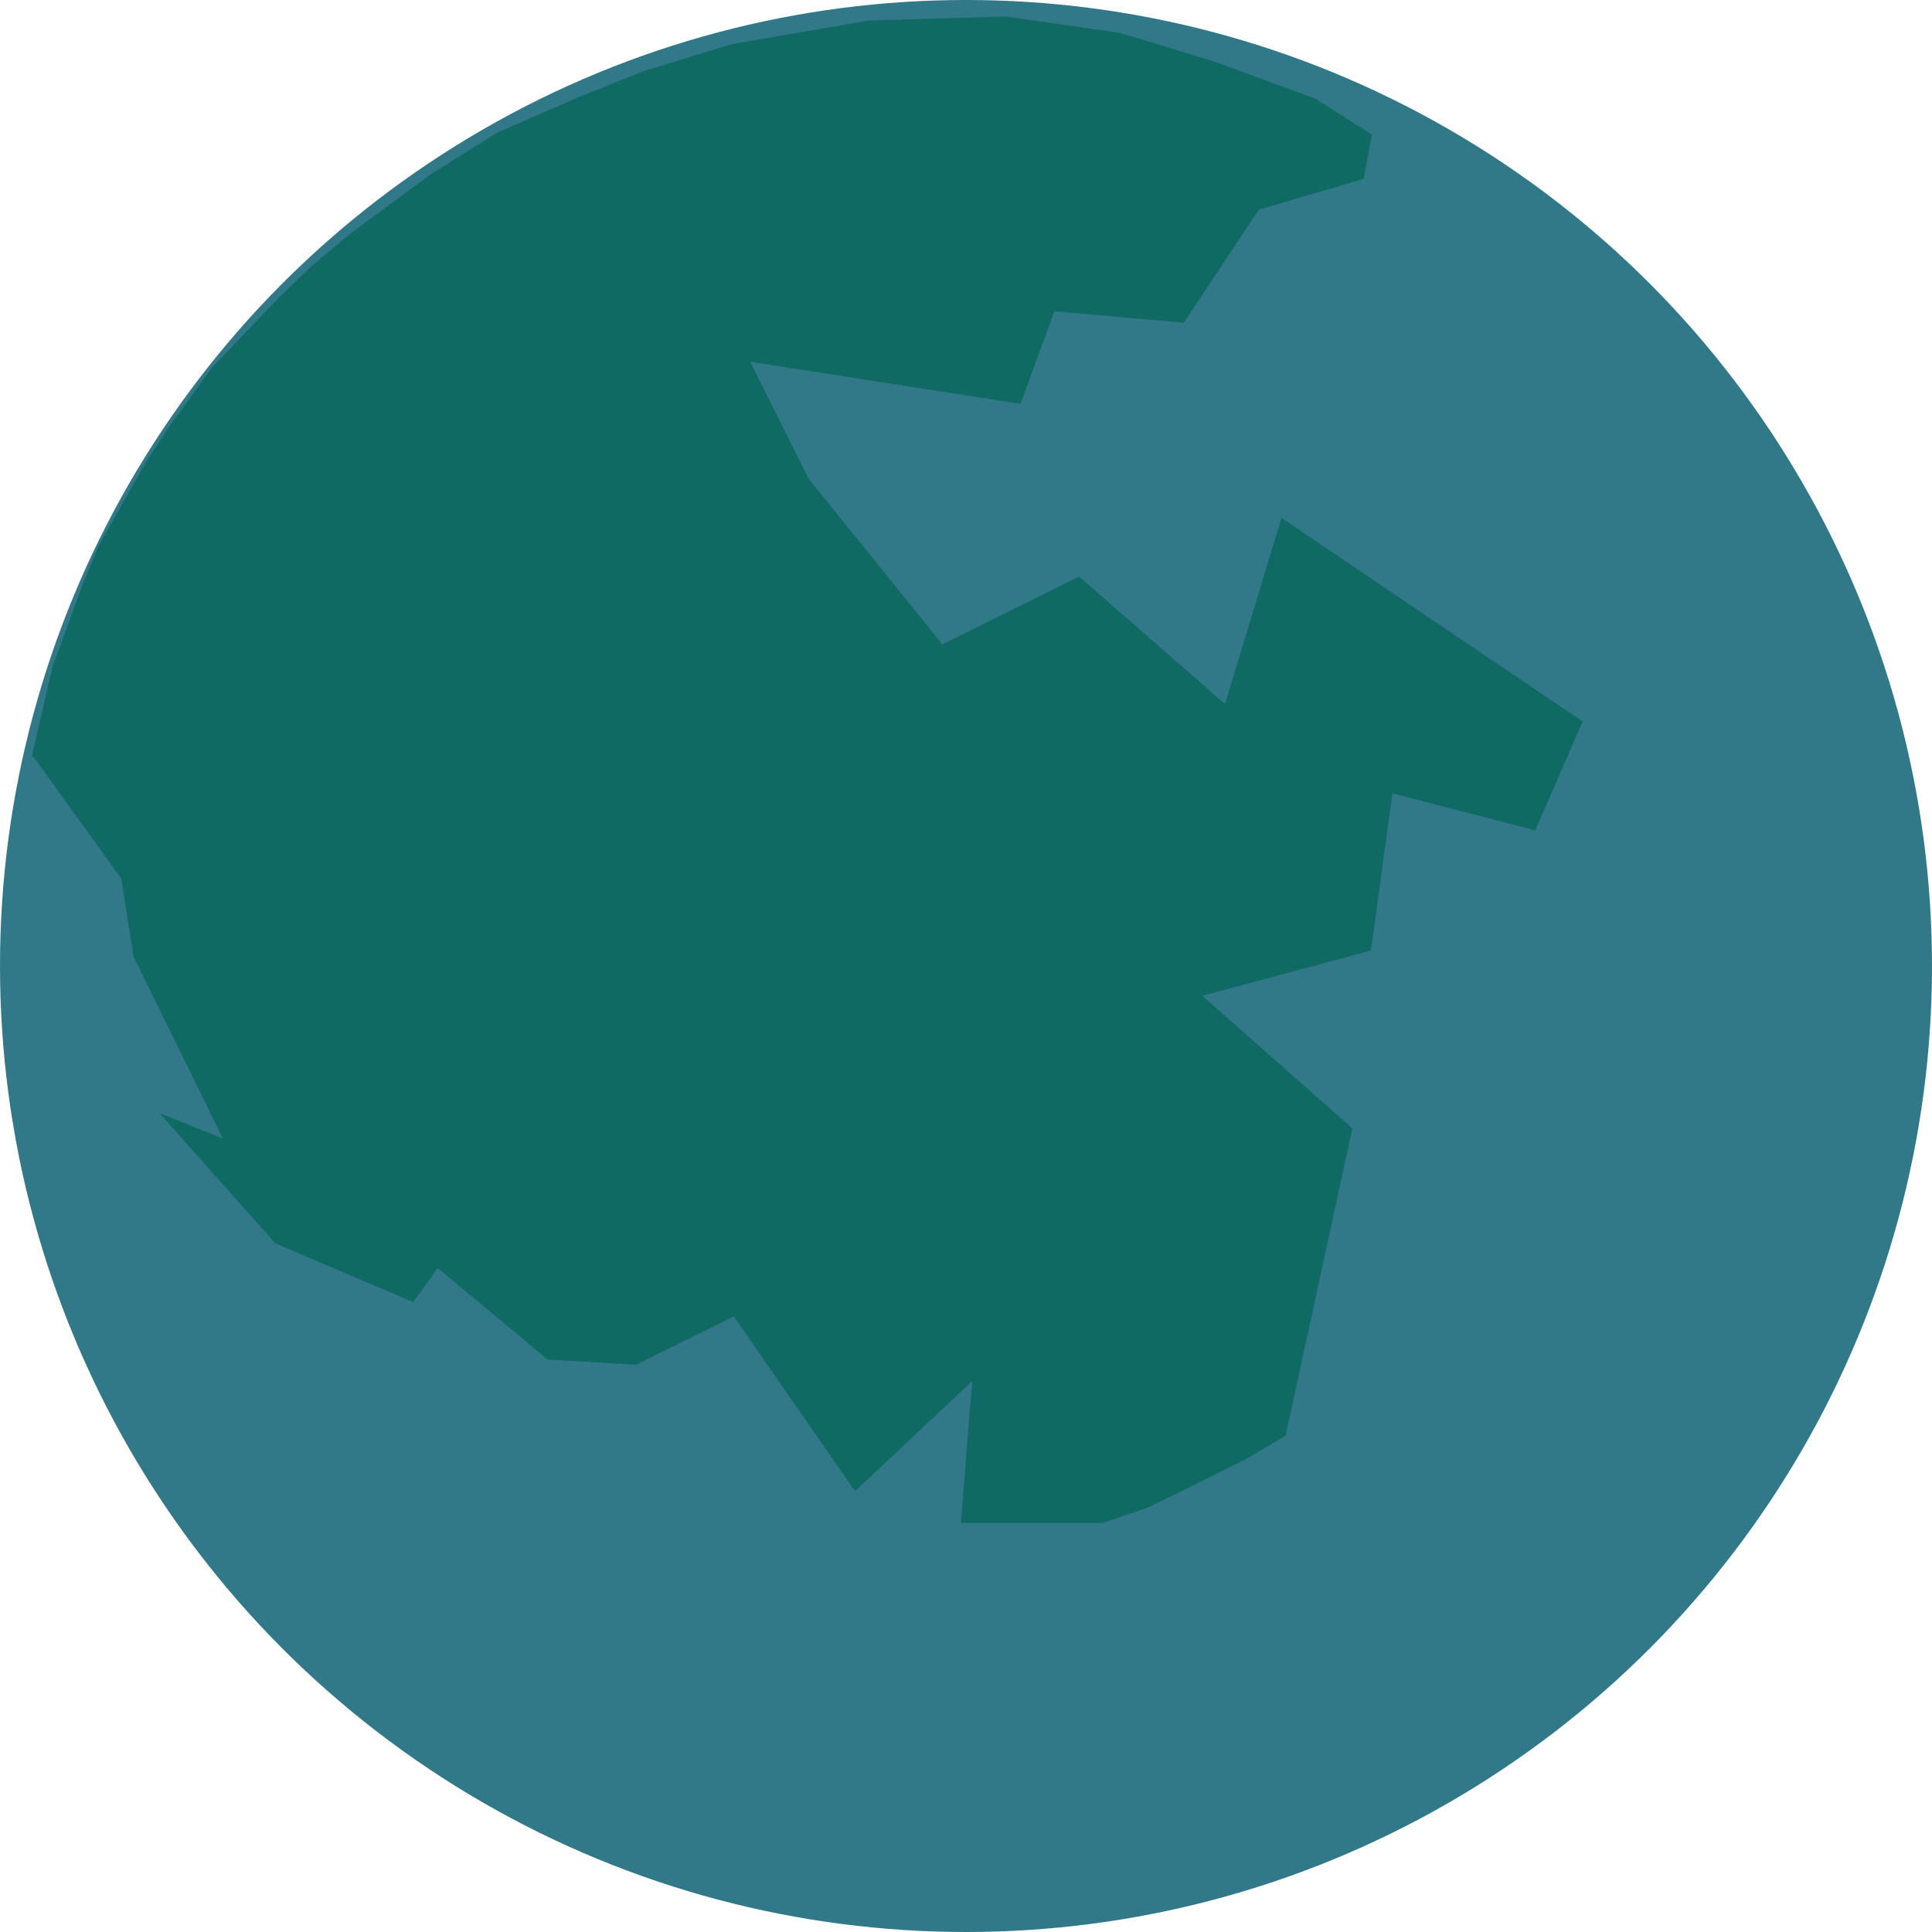 <?xml version="1.0" encoding="utf-8"?>
<!-- Generator: Adobe Illustrator 25.4.1, SVG Export Plug-In . SVG Version: 6.00 Build 0)  -->
<svg version="1.1" id="Calque_1" xmlns="http://www.w3.org/2000/svg" xmlns:xlink="http://www.w3.org/1999/xlink" x="0px" y="0px"
	 viewBox="0 0 188 188" style="enable-background:new 0 0 188 188;" xml:space="preserve">
<style type="text/css">
	.st0{fill:#317888;}
	.st1{fill:#106A64;}
</style>
<circle class="st0" cx="94" cy="94" r="94"/>
<path class="st1" d="M11.8,85.5L3.3,73.7l-0.2-0.1l2-8.7L8,57l1.6-3.9l2.1-3.7l2.3-4.1l2.4-3.7l4.2-5.8l6.5-6.8l3.1-3l3.8-3.2l8-5.9
	l6.4-4l7.8-3.4l6.5-2.6l8.5-2.6L84.5,2l13.3-0.4L109,3.2l9.2,2.8l9.8,3.6l5.5,3.5l-0.8,4.3l-10.2,3l-7.3,11l-12.6-1.1l-3.3,9
	L73,35.2l5.7,11.4l13,16.1l13.3-6.6l14.2,12.4l5.5-18.1l29.3,19.8l-4.6,10.6l-13.9-3.6l-2.1,15.3L117,96.9l14.6,12.9l-6.5,29.9
	l-3.7,2.2l-5.4,2.7l-4.3,2.1l-4.4,1.5l-13.8,0l1.1-13.8l-11.4,10.7l-11.8-17l-9.5,4.7l-8.6-0.5l-10.7-8.9l-2.4,3.3L26.8,121
	l-11.3-12.7l6.2,2.5L13,93.1L11.8,85.5z"/>
</svg>
